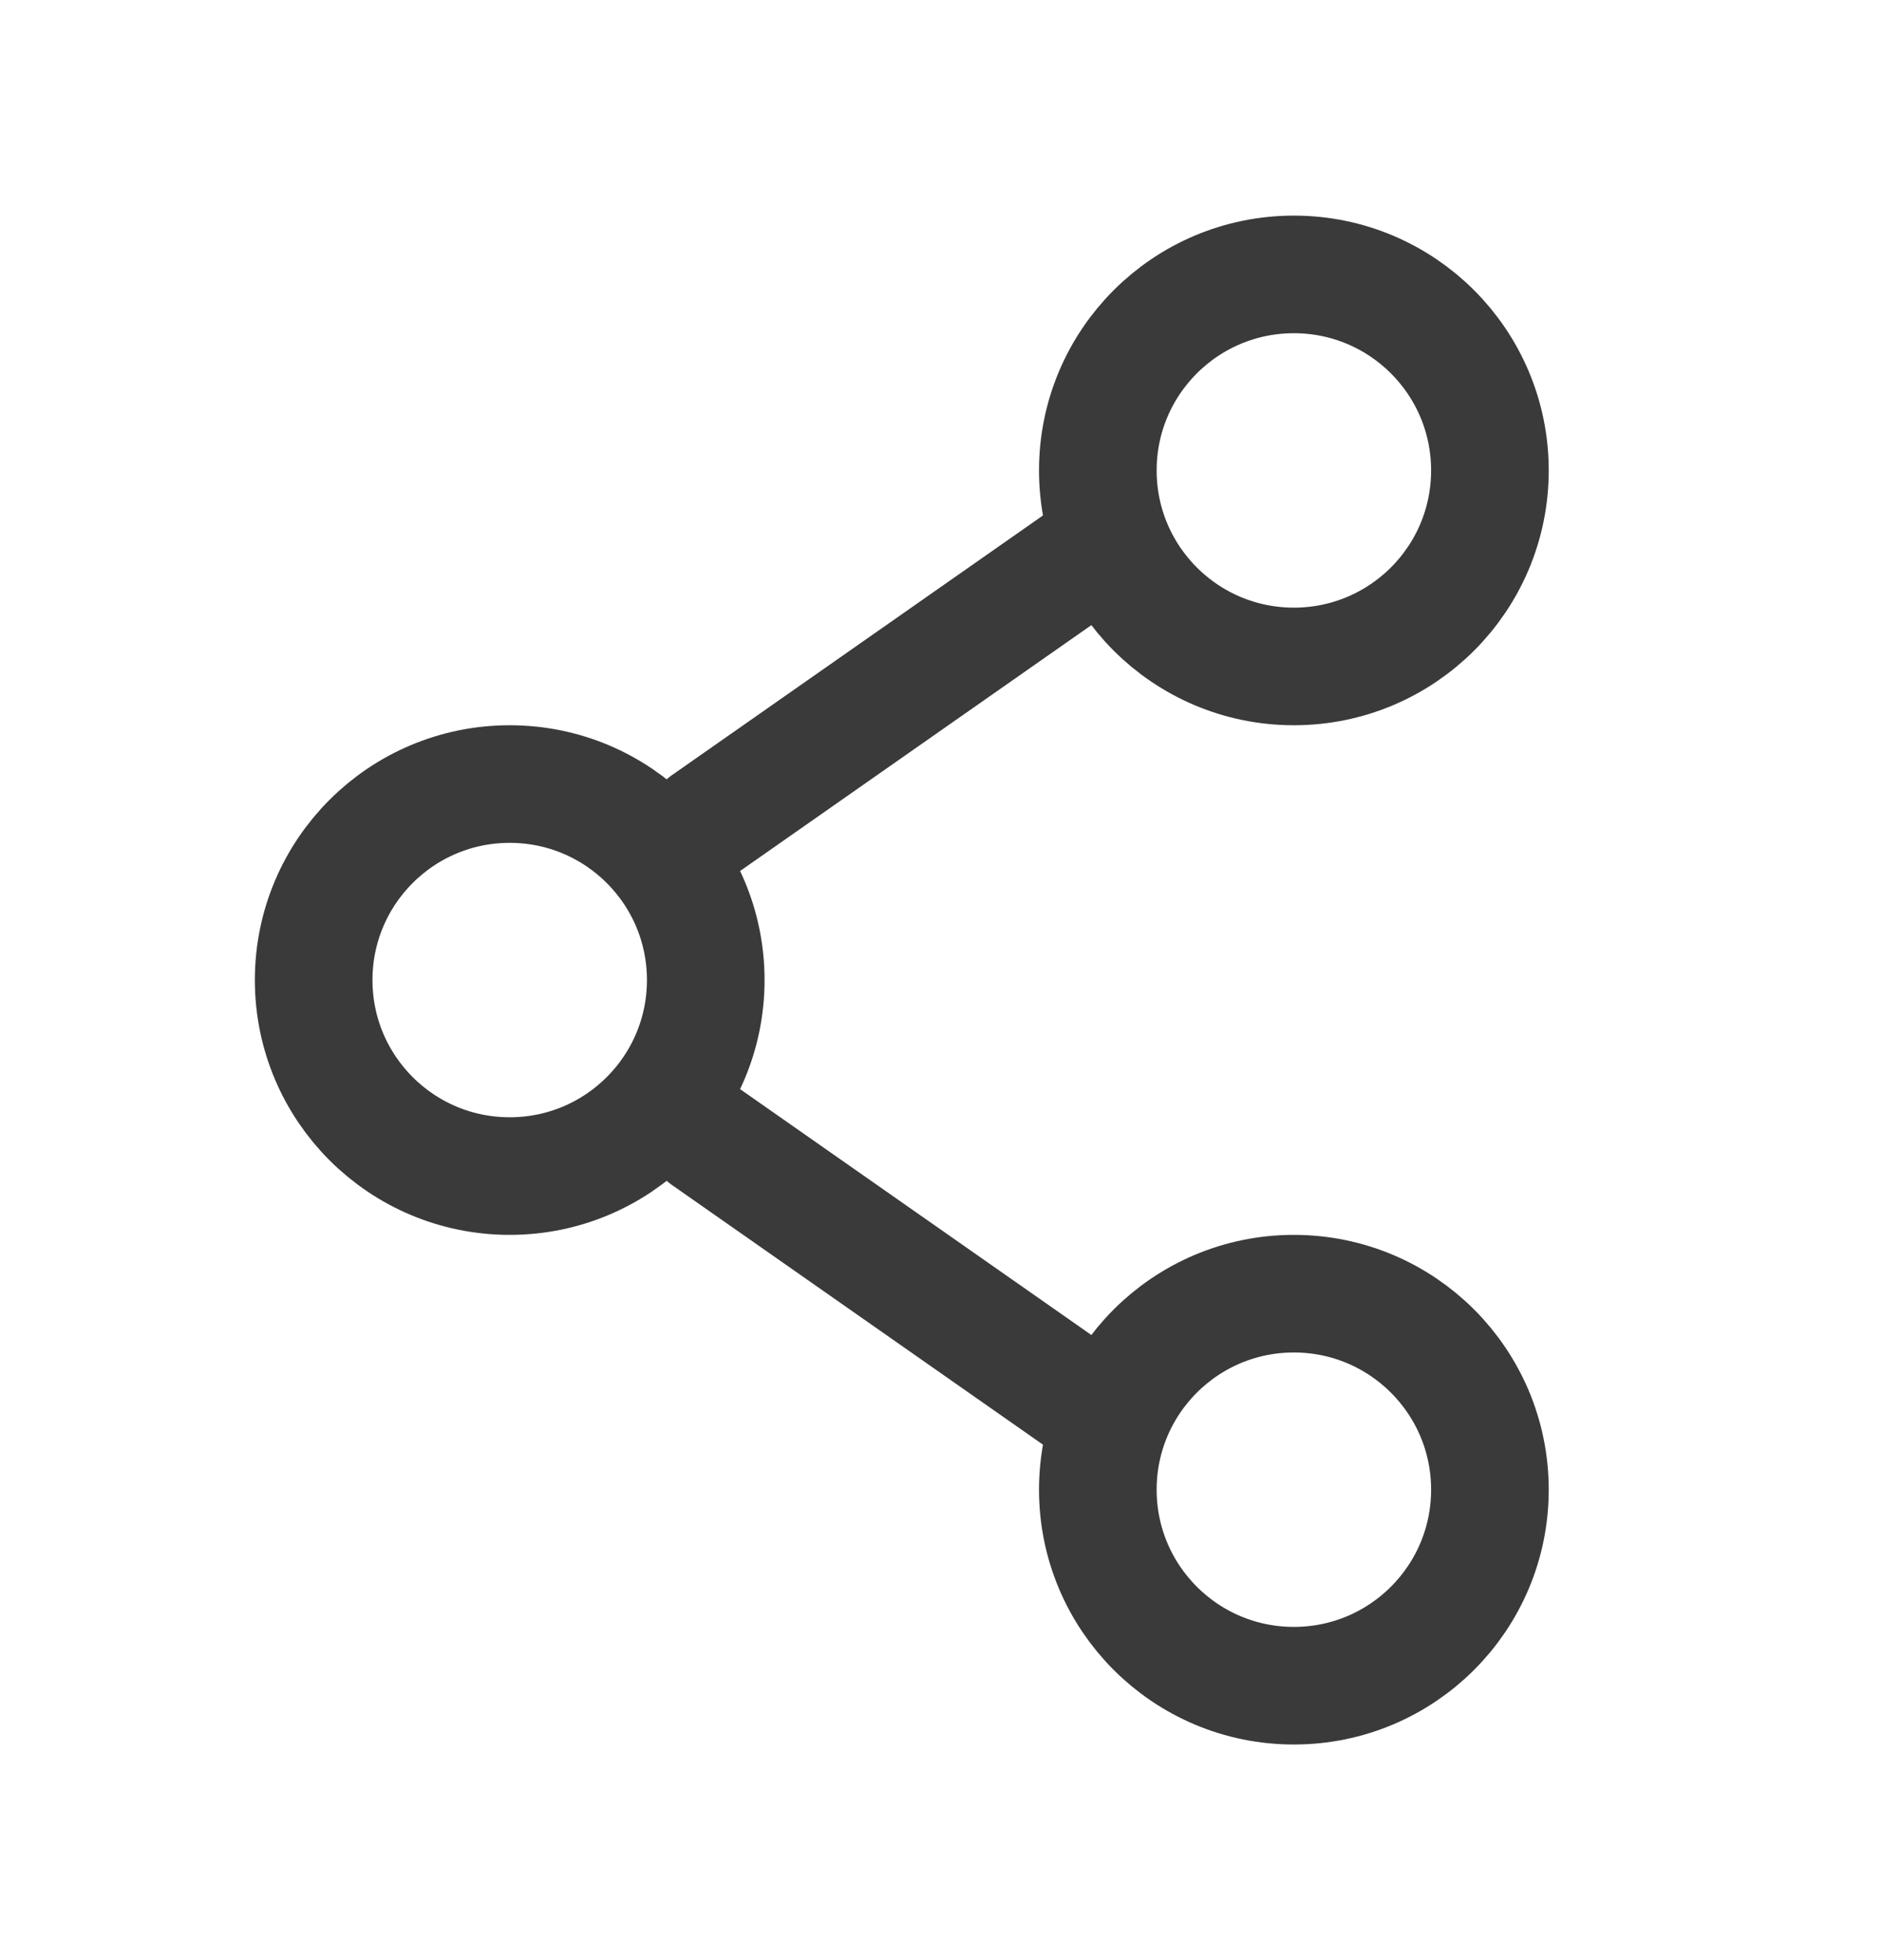 <svg width="24" height="25" viewBox="0 0 24 25" fill="none" xmlns="http://www.w3.org/2000/svg">
<path d="M9 12.5C9 13.881 7.881 15 6.5 15C5.119 15 4 13.881 4 12.5C4 11.119 5.119 10 6.5 10C7.881 10 9 11.119 9 12.5Z" stroke="#3A3A3A" stroke-width="1.5"/>
<path d="M14 7L9 10.5" stroke="#3A3A3A" stroke-width="1.5" stroke-linecap="round"/>
<path d="M14 18L9 14.5" stroke="#3A3A3A" stroke-width="1.5" stroke-linecap="round"/>
<path d="M19 19C19 20.381 17.881 21.5 16.5 21.5C15.119 21.5 14 20.381 14 19C14 17.619 15.119 16.5 16.5 16.5C17.881 16.5 19 17.619 19 19Z" stroke="#3A3A3A" stroke-width="1.5"/>
<path d="M19 6C19 7.381 17.881 8.5 16.5 8.5C15.119 8.5 14 7.381 14 6C14 4.619 15.119 3.5 16.5 3.5C17.881 3.5 19 4.619 19 6Z" stroke="#3A3A3A" stroke-width="1.5"/>
</svg>

